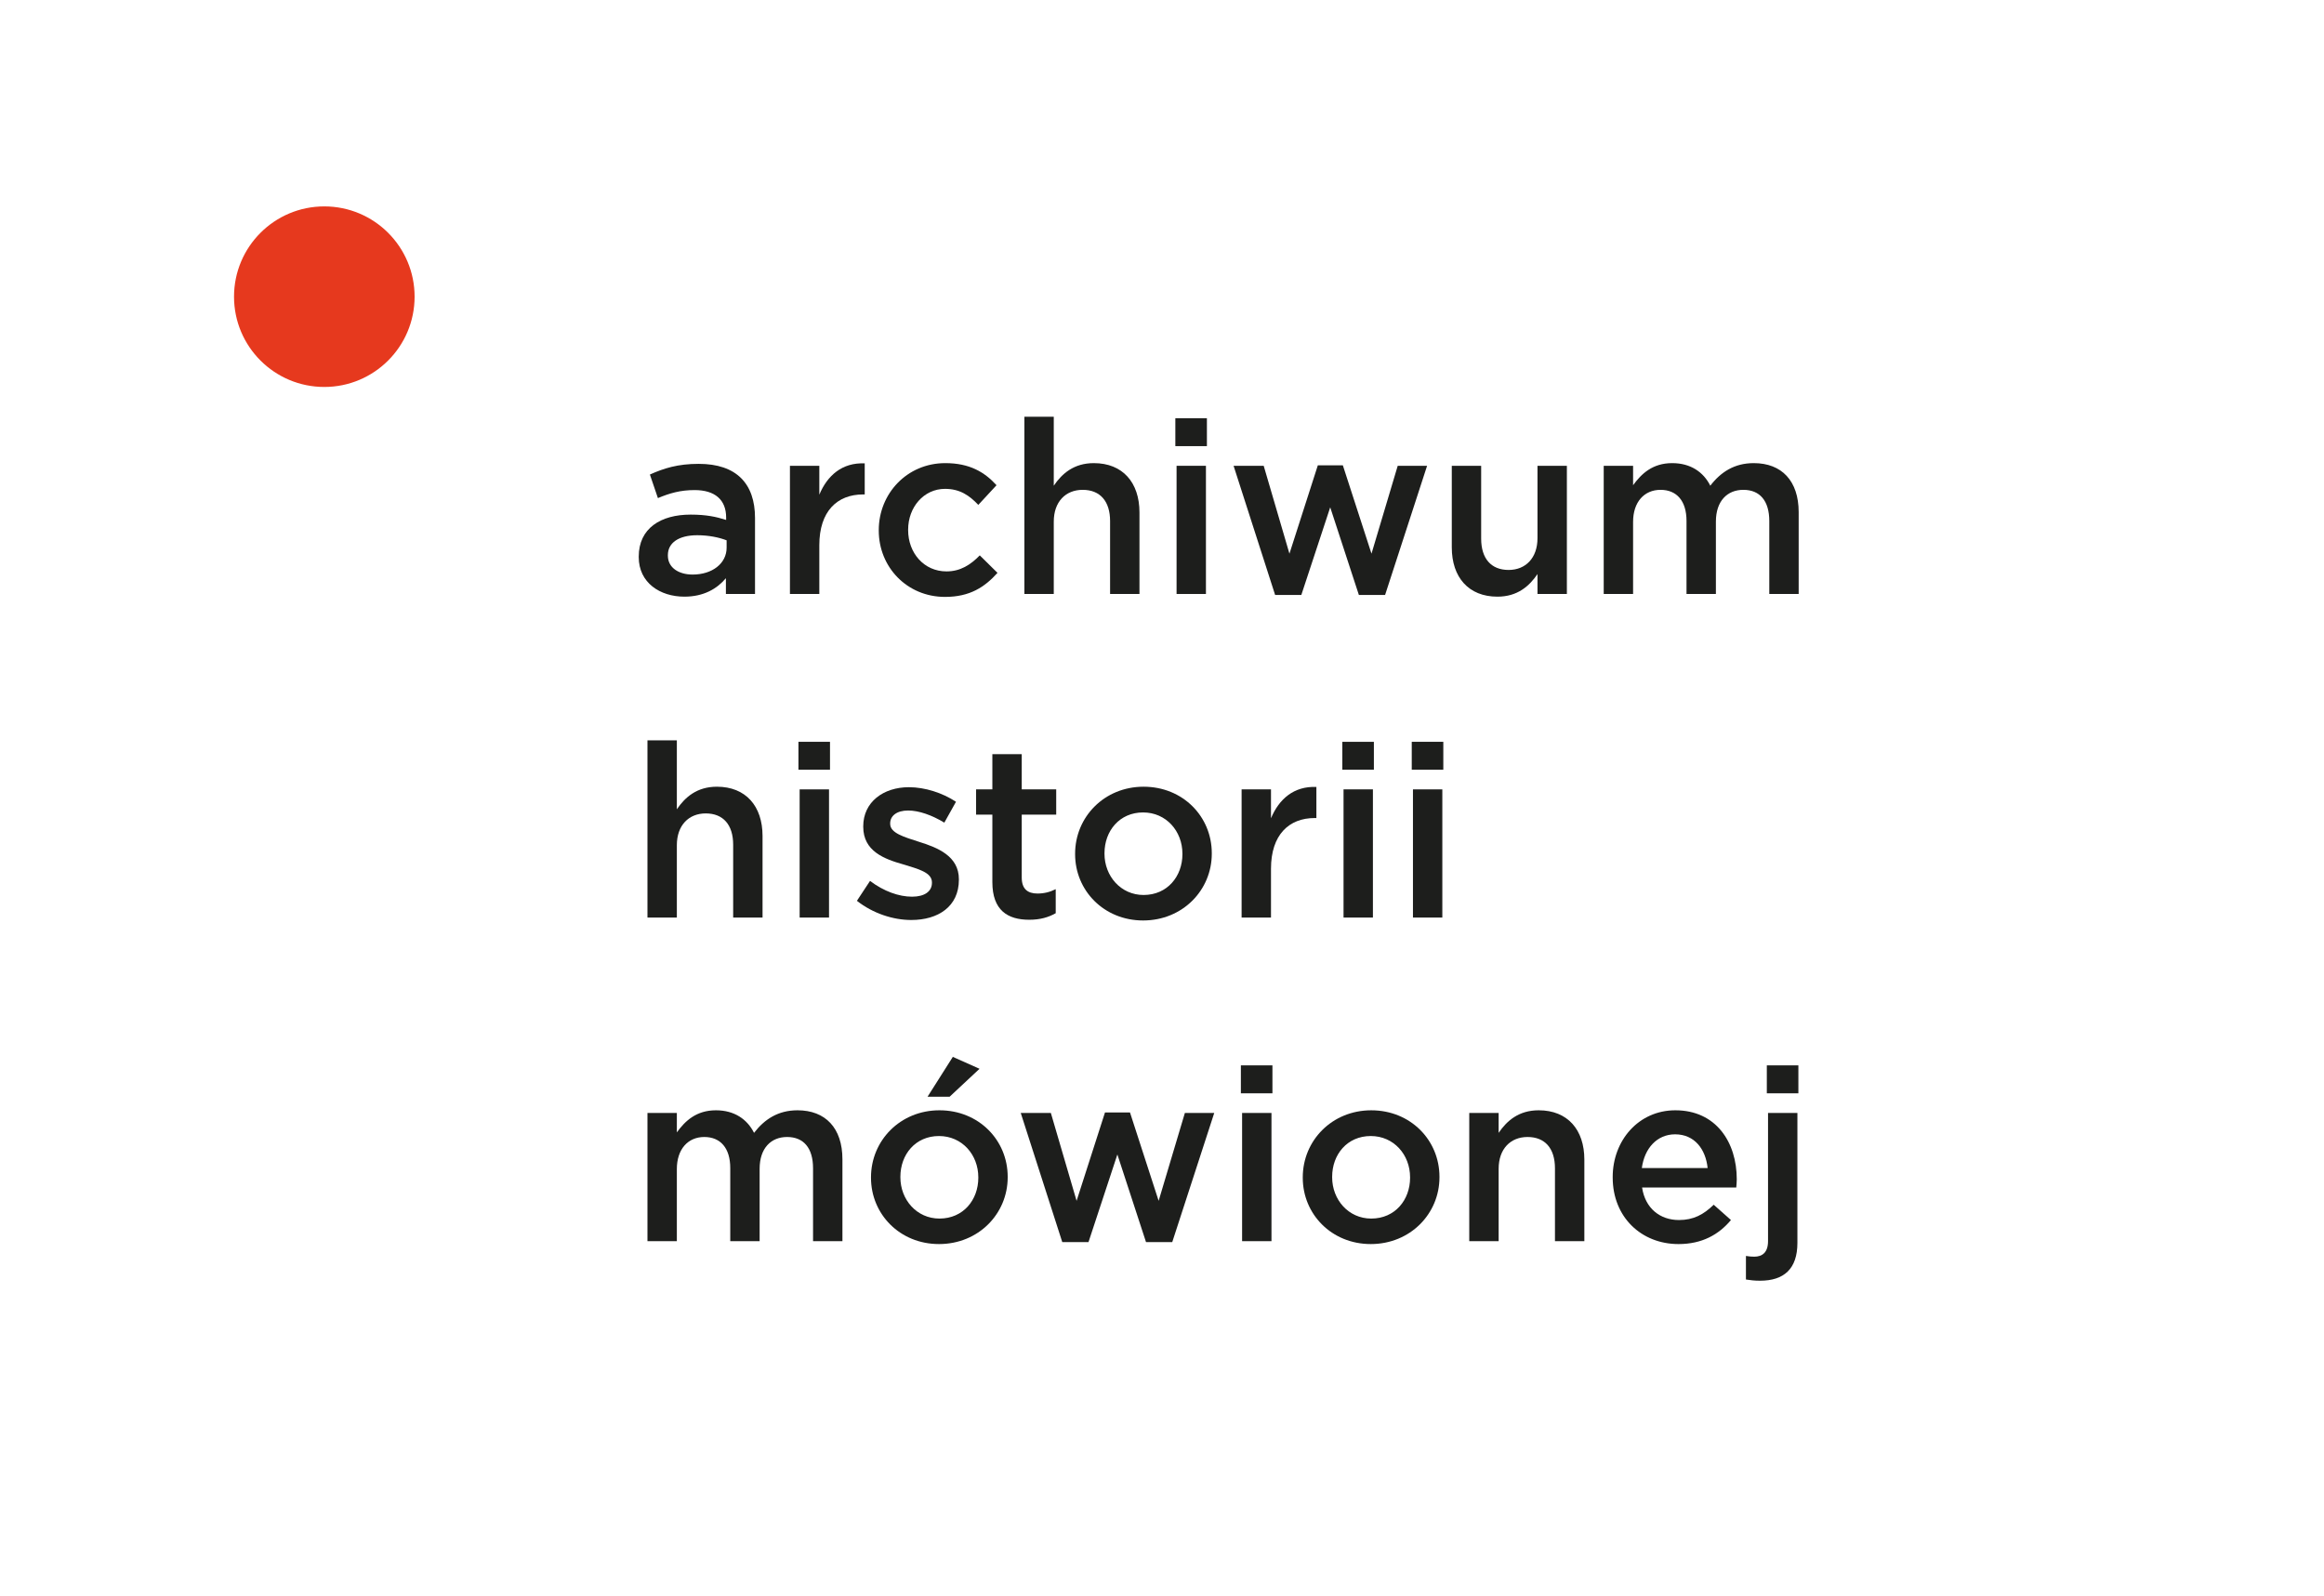 <?xml version="1.0" encoding="UTF-8" standalone="no"?>
<!-- Created with Inkscape (http://www.inkscape.org/) -->

<svg
   version="1.1"
   id="svg1099"
   width="284.26"
   height="195.193"
   viewBox="0 0 284.26 195.193"
   xmlns="http://www.w3.org/2000/svg"
   xmlns:svg="http://www.w3.org/2000/svg">
  <defs
     id="defs1103">
    <clipPath
       clipPathUnits="userSpaceOnUse"
       id="clipPath1115">
      <path
         d="M 0,146.395 H 213.195 V 0 H 0 Z"
         id="path1113" />
    </clipPath>
  </defs>
  <g
     id="g1107"
     transform="matrix(1.333,0,0,-1.333,0,195.193)">
    <g
       id="g1109">
      <g
         id="g1111"
         clip-path="url(#clipPath1115)">
        <g
           id="g1117"
           transform="translate(66.674,96.847)">
          <path
             d="m 0,0 c -0.69,0.268 -1.648,0.468 -2.695,0.468 -1.694,0 -2.696,-0.691 -2.696,-1.827 v -0.044 c 0,-1.114 1.002,-1.738 2.272,-1.738 1.783,0 3.119,1.002 3.119,2.473 z m -0.066,-4.924 v 1.448 c -0.803,-0.958 -2.028,-1.693 -3.81,-1.693 -2.228,0 -4.188,1.271 -4.188,3.632 v 0.044 c 0,2.607 2.027,3.854 4.767,3.854 1.426,0 2.339,-0.2 3.253,-0.489 v 0.222 c 0,1.626 -1.025,2.518 -2.896,2.518 -1.315,0 -2.295,-0.29 -3.365,-0.736 L -7.04,6.038 c 1.292,0.579 2.562,0.98 4.478,0.98 3.476,0 5.168,-1.827 5.168,-4.968 v -6.974 z"
             style="fill:#1d1e1c;fill-opacity:1;fill-rule:nonzero;stroke:none"
             id="path1119" />
        </g>
        <g
           id="g1121"
           transform="translate(72.484,103.687)">
          <path
             d="m 0,0 h 2.696 v -2.651 c 0.735,1.76 2.094,2.963 4.166,2.874 V -2.629 H 6.706 c -2.362,0 -4.01,-1.537 -4.01,-4.656 v -4.478 H 0 Z"
             style="fill:#1d1e1c;fill-opacity:1;fill-rule:nonzero;stroke:none"
             id="path1123" />
        </g>
        <g
           id="g1125"
           transform="translate(80.635,97.739)">
          <path
             d="m 0,0 v 0.044 c 0,3.342 2.584,6.149 6.104,6.149 2.228,0 3.609,-0.824 4.701,-2.027 L 9.134,2.361 C 8.31,3.23 7.44,3.832 6.082,3.832 4.121,3.832 2.695,2.139 2.695,0.089 V 0.044 c 0,-2.093 1.449,-3.787 3.52,-3.787 1.27,0 2.206,0.602 3.053,1.471 l 1.626,-1.604 C 9.735,-5.168 8.376,-6.083 6.082,-6.083 2.584,-6.083 0,-3.342 0,0"
             style="fill:#1d1e1c;fill-opacity:1;fill-rule:nonzero;stroke:none"
             id="path1127" />
        </g>
        <g
           id="g1129"
           transform="translate(93.997,108.187)">
          <path
             d="m 0,0 h 2.696 v -6.327 c 0.757,1.114 1.849,2.072 3.676,2.072 2.65,0 4.188,-1.782 4.188,-4.522 v -7.486 H 7.864 v 6.684 c 0,1.827 -0.913,2.873 -2.517,2.873 -1.559,0 -2.651,-1.091 -2.651,-2.918 v -6.639 H 0 Z"
             style="fill:#1d1e1c;fill-opacity:1;fill-rule:nonzero;stroke:none"
             id="path1131" />
        </g>
        <path
           d="m 107.961,103.687 h 2.695 V 91.924 h -2.695 z m -0.112,4.366 h 2.896 v -2.562 h -2.896 z"
           style="fill:#1d1e1c;fill-opacity:1;fill-rule:nonzero;stroke:none"
           id="path1133" />
        <g
           id="g1135"
           transform="translate(113.193,103.687)">
          <path
             d="M 0,0 H 2.763 L 5.125,-8.064 7.73,0.044 h 2.295 L 12.654,-8.064 15.061,0 h 2.695 L 13.902,-11.852 H 11.496 L 8.867,-3.81 6.216,-11.852 H 3.811 Z"
             style="fill:#1d1e1c;fill-opacity:1;fill-rule:nonzero;stroke:none"
             id="path1137" />
        </g>
        <g
           id="g1139"
           transform="translate(133.215,96.201)">
          <path
             d="M 0,0 V 7.485 H 2.695 V 0.802 c 0,-1.827 0.914,-2.874 2.518,-2.874 1.559,0 2.651,1.092 2.651,2.919 V 7.485 H 10.56 V -4.278 H 7.864 v 1.827 C 7.106,-3.565 6.016,-4.523 4.188,-4.523 1.537,-4.523 0,-2.741 0,0"
             style="fill:#1d1e1c;fill-opacity:1;fill-rule:nonzero;stroke:none"
             id="path1141" />
        </g>
        <g
           id="g1143"
           transform="translate(147.156,103.687)">
          <path
             d="m 0,0 h 2.695 v -1.782 c 0.758,1.047 1.783,2.027 3.587,2.027 1.694,0 2.874,-0.824 3.498,-2.072 0.958,1.248 2.205,2.072 3.988,2.072 2.562,0 4.121,-1.626 4.121,-4.5 v -7.508 h -2.696 v 6.684 c 0,1.871 -0.869,2.873 -2.383,2.873 -1.47,0 -2.517,-1.024 -2.517,-2.918 v -6.639 H 7.597 v 6.706 c 0,1.827 -0.892,2.851 -2.384,2.851 -1.492,0 -2.518,-1.113 -2.518,-2.94 v -6.617 H 0 Z"
             style="fill:#1d1e1c;fill-opacity:1;fill-rule:nonzero;stroke:none"
             id="path1145" />
        </g>
        <g
           id="g1147"
           transform="translate(59.411,78.493)">
          <path
             d="m 0,0 h 2.696 v -6.327 c 0.757,1.114 1.849,2.072 3.676,2.072 2.65,0 4.188,-1.782 4.188,-4.522 v -7.486 H 7.864 v 6.683 c 0,1.827 -0.913,2.874 -2.517,2.874 -1.559,0 -2.651,-1.092 -2.651,-2.918 v -6.639 H 0 Z"
             style="fill:#1d1e1c;fill-opacity:1;fill-rule:nonzero;stroke:none"
             id="path1149" />
        </g>
        <path
           d="M 73.375,73.993 H 76.07 V 62.23 h -2.695 z m -0.111,4.366 h 2.896 v -2.562 h -2.896 z"
           style="fill:#1d1e1c;fill-opacity:1;fill-rule:nonzero;stroke:none"
           id="path1151" />
        <g
           id="g1153"
           transform="translate(78.63,63.767)">
          <path
             d="m 0,0 1.203,1.826 c 1.27,-0.958 2.651,-1.447 3.855,-1.447 1.158,0 1.826,0.489 1.826,1.269 V 1.693 C 6.884,2.606 5.637,2.918 4.255,3.342 2.518,3.832 0.58,4.545 0.58,6.795 v 0.044 c 0,2.227 1.849,3.587 4.188,3.587 1.47,0 3.074,-0.513 4.322,-1.337 L 8.021,7.173 C 6.884,7.864 5.681,8.287 4.701,8.287 3.654,8.287 3.052,7.797 3.052,7.106 V 7.062 C 3.052,6.215 4.322,5.858 5.703,5.413 7.419,4.879 9.357,4.099 9.357,1.982 V 1.937 C 9.357,-0.535 7.441,-1.76 4.99,-1.76 3.32,-1.76 1.471,-1.158 0,0"
             style="fill:#1d1e1c;fill-opacity:1;fill-rule:nonzero;stroke:none"
             id="path1155" />
        </g>
        <g
           id="g1157"
           transform="translate(91.058,65.482)">
          <path
             d="M 0,0 V 6.193 H -1.493 V 8.511 H 0 v 3.23 H 2.696 V 8.511 H 5.859 V 6.193 H 2.696 V 0.424 c 0,-1.047 0.534,-1.471 1.448,-1.471 0.601,0 1.136,0.134 1.67,0.401 V -2.852 C 5.146,-3.229 4.389,-3.453 3.386,-3.453 1.403,-3.453 0,-2.584 0,0"
             style="fill:#1d1e1c;fill-opacity:1;fill-rule:nonzero;stroke:none"
             id="path1159" />
        </g>
        <g
           id="g1161"
           transform="translate(108.498,68.045)">
          <path
             d="m 0,0 v 0.044 c 0,2.072 -1.492,3.788 -3.609,3.788 -2.161,0 -3.542,-1.693 -3.542,-3.743 V 0.044 c 0,-2.049 1.493,-3.787 3.587,-3.787 C -1.381,-3.743 0,-2.027 0,0 m -9.847,0 v 0.044 c 0,3.364 2.674,6.149 6.283,6.149 3.609,0 6.259,-2.74 6.259,-6.104 V 0.044 c 0,-3.341 -2.673,-6.126 -6.304,-6.126 -3.587,0 -6.238,2.74 -6.238,6.082"
             style="fill:#1d1e1c;fill-opacity:1;fill-rule:nonzero;stroke:none"
             id="path1163" />
        </g>
        <g
           id="g1165"
           transform="translate(113.929,73.993)">
          <path
             d="M 0,0 H 2.696 V -2.651 C 3.431,-0.892 4.79,0.312 6.862,0.223 V -2.629 H 6.706 c -2.361,0 -4.01,-1.537 -4.01,-4.656 v -4.478 H 0 Z"
             style="fill:#1d1e1c;fill-opacity:1;fill-rule:nonzero;stroke:none"
             id="path1167" />
        </g>
        <path
           d="m 123.282,73.993 h 2.696 V 62.23 h -2.696 z m -0.111,4.366 h 2.896 v -2.562 h -2.896 z"
           style="fill:#1d1e1c;fill-opacity:1;fill-rule:nonzero;stroke:none"
           id="path1169" />
        <path
           d="m 129.652,73.993 h 2.695 V 62.23 h -2.695 z m -0.111,4.366 h 2.896 v -2.562 h -2.896 z"
           style="fill:#1d1e1c;fill-opacity:1;fill-rule:nonzero;stroke:none"
           id="path1171" />
        <g
           id="g1173"
           transform="translate(59.411,44.299)">
          <path
             d="m 0,0 h 2.696 v -1.782 c 0.757,1.047 1.782,2.027 3.587,2.027 1.693,0 2.873,-0.824 3.497,-2.071 0.958,1.247 2.206,2.071 3.988,2.071 2.562,0 4.122,-1.626 4.122,-4.5 v -7.508 h -2.696 v 6.684 c 0,1.871 -0.869,2.874 -2.384,2.874 -1.47,0 -2.518,-1.025 -2.518,-2.919 v -6.639 H 7.597 v 6.706 c 0,1.827 -0.891,2.852 -2.384,2.852 -1.492,0 -2.517,-1.114 -2.517,-2.941 v -6.617 H 0 Z"
             style="fill:#1d1e1c;fill-opacity:1;fill-rule:nonzero;stroke:none"
             id="path1175" />
        </g>
        <g
           id="g1177"
           transform="translate(87.43,49.445)">
          <path
             d="M 0,0 2.451,-1.092 -0.29,-3.653 h -2.027 z m 2.339,-11.095 v 0.045 c 0,2.071 -1.492,3.787 -3.609,3.787 -2.161,0 -3.542,-1.693 -3.542,-3.742 v -0.045 c 0,-2.05 1.493,-3.787 3.586,-3.787 2.184,0 3.565,1.715 3.565,3.742 m -9.847,0 v 0.045 c 0,3.364 2.674,6.149 6.282,6.149 3.61,0 6.261,-2.741 6.261,-6.104 v -0.045 c 0,-3.342 -2.674,-6.127 -6.305,-6.127 -3.586,0 -6.238,2.74 -6.238,6.082"
             style="fill:#1d1e1c;fill-opacity:1;fill-rule:nonzero;stroke:none"
             id="path1179" />
        </g>
        <g
           id="g1181"
           transform="translate(93.663,44.299)">
          <path
             d="M 0,0 H 2.763 L 5.124,-8.064 7.73,0.045 h 2.294 L 12.653,-8.064 15.06,0 h 2.695 L 13.901,-11.852 H 11.495 L 8.866,-3.81 6.216,-11.852 H 3.81 Z"
             style="fill:#1d1e1c;fill-opacity:1;fill-rule:nonzero;stroke:none"
             id="path1183" />
        </g>
        <path
           d="m 113.974,44.299 h 2.696 V 32.536 h -2.696 z m -0.112,4.366 h 2.896 v -2.562 h -2.896 z"
           style="fill:#1d1e1c;fill-opacity:1;fill-rule:nonzero;stroke:none"
           id="path1185" />
        <g
           id="g1187"
           transform="translate(129.388,38.35)">
          <path
             d="m 0,0 v 0.045 c 0,2.071 -1.493,3.787 -3.608,3.787 -2.163,0 -3.543,-1.693 -3.543,-3.742 V 0.045 c 0,-2.05 1.493,-3.787 3.587,-3.787 C -1.381,-3.742 0,-2.027 0,0 m -9.847,0 v 0.045 c 0,3.364 2.674,6.148 6.283,6.148 3.609,0 6.26,-2.74 6.26,-6.103 V 0.045 c 0,-3.342 -2.674,-6.127 -6.304,-6.127 -3.588,0 -6.239,2.74 -6.239,6.082"
             style="fill:#1d1e1c;fill-opacity:1;fill-rule:nonzero;stroke:none"
             id="path1189" />
        </g>
        <g
           id="g1191"
           transform="translate(134.818,44.299)">
          <path
             d="m 0,0 h 2.696 v -1.826 c 0.757,1.113 1.849,2.071 3.676,2.071 2.651,0 4.189,-1.782 4.189,-4.522 v -7.486 H 7.864 v 6.684 c 0,1.827 -0.913,2.874 -2.516,2.874 -1.561,0 -2.652,-1.092 -2.652,-2.919 v -6.639 H 0 Z"
             style="fill:#1d1e1c;fill-opacity:1;fill-rule:nonzero;stroke:none"
             id="path1193" />
        </g>
        <g
           id="g1195"
           transform="translate(156.691,39.242)">
          <path
             d="M 0,0 C -0.179,1.737 -1.203,3.097 -2.986,3.097 -4.635,3.097 -5.793,1.826 -6.038,0 Z m -8.711,-0.869 v 0.045 c 0,3.363 2.383,6.126 5.747,6.126 3.743,0 5.637,-2.941 5.637,-6.327 0,-0.246 -0.023,-0.49 -0.045,-0.757 h -8.644 c 0.289,-1.916 1.649,-2.986 3.387,-2.986 1.315,0 2.25,0.491 3.186,1.404 l 1.582,-1.404 c -1.115,-1.336 -2.652,-2.206 -4.813,-2.206 -3.408,0 -6.037,2.474 -6.037,6.105"
             style="fill:#1d1e1c;fill-opacity:1;fill-rule:nonzero;stroke:none"
             id="path1197" />
        </g>
        <path
           d="m 162.122,48.665 h 2.896 v -2.562 h -2.896 z m -1.916,-19.649 v 2.162 c 0.268,-0.045 0.513,-0.068 0.757,-0.068 0.758,0 1.27,0.401 1.27,1.426 v 11.763 h 2.696 V 32.381 c 0,-2.384 -1.226,-3.476 -3.431,-3.476 -0.512,0 -0.869,0.044 -1.292,0.111"
           style="fill:#1d1e1c;fill-opacity:1;fill-rule:nonzero;stroke:none"
           id="path1199" />
        <g
           id="g1201"
           transform="translate(38.043,119.206)">
          <path
             d="m 0,0 c 0,-4.575 -3.709,-8.284 -8.285,-8.284 -4.575,0 -8.284,3.709 -8.284,8.284 0,4.576 3.709,8.285 8.284,8.285 C -3.709,8.285 0,4.576 0,0"
             style="fill:#e6391e;fill-opacity:1;fill-rule:nonzero;stroke:none"
             id="path1203" />
        </g>
      </g>
    </g>
  </g>
</svg>
